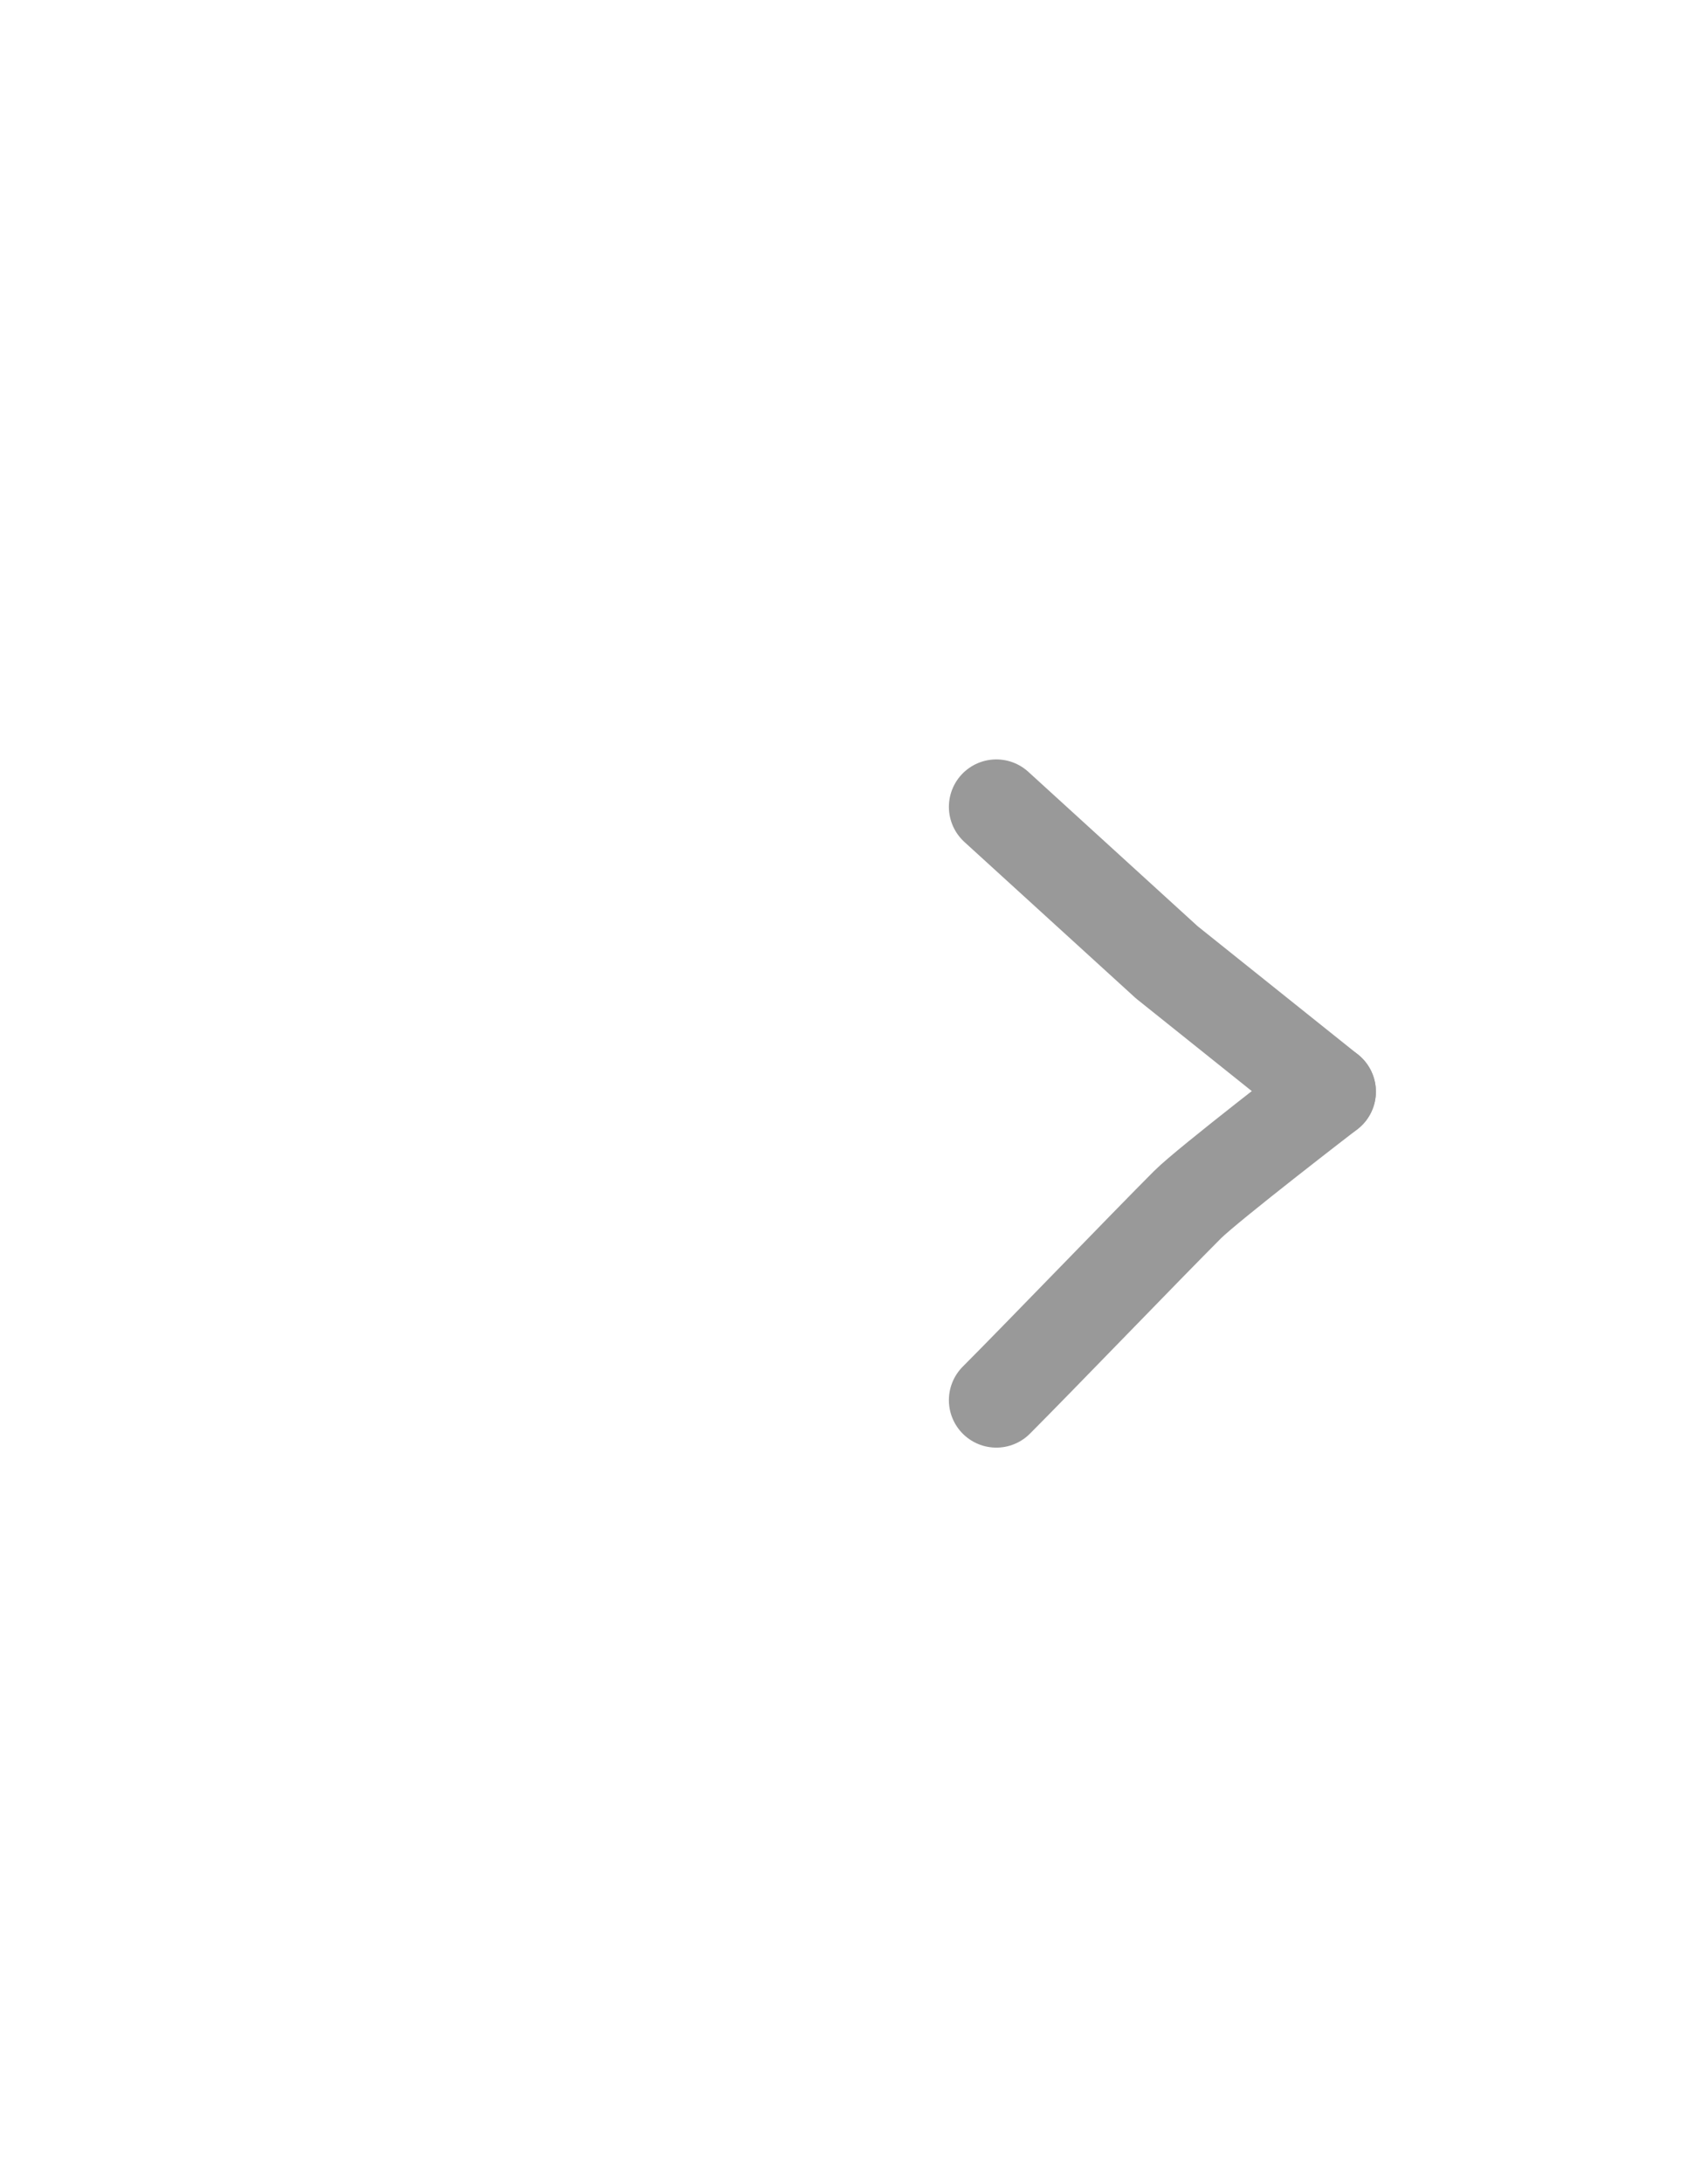 <svg width="36" height="46" viewBox="0 0 36 46" fill="none" xmlns="http://www.w3.org/2000/svg">
<path d="M21 29.5C21.86 28.639 24.169 26.243 25.029 25.382C25.454 24.957 28 23 28 23" stroke="#999999" stroke-width="2" stroke-linecap="round" stroke-linejoin="round"/>
<path d="M21 17L24.593 20.275L28 23" stroke="#999999" stroke-width="2" stroke-linecap="round" stroke-linejoin="round"/>
</svg>
